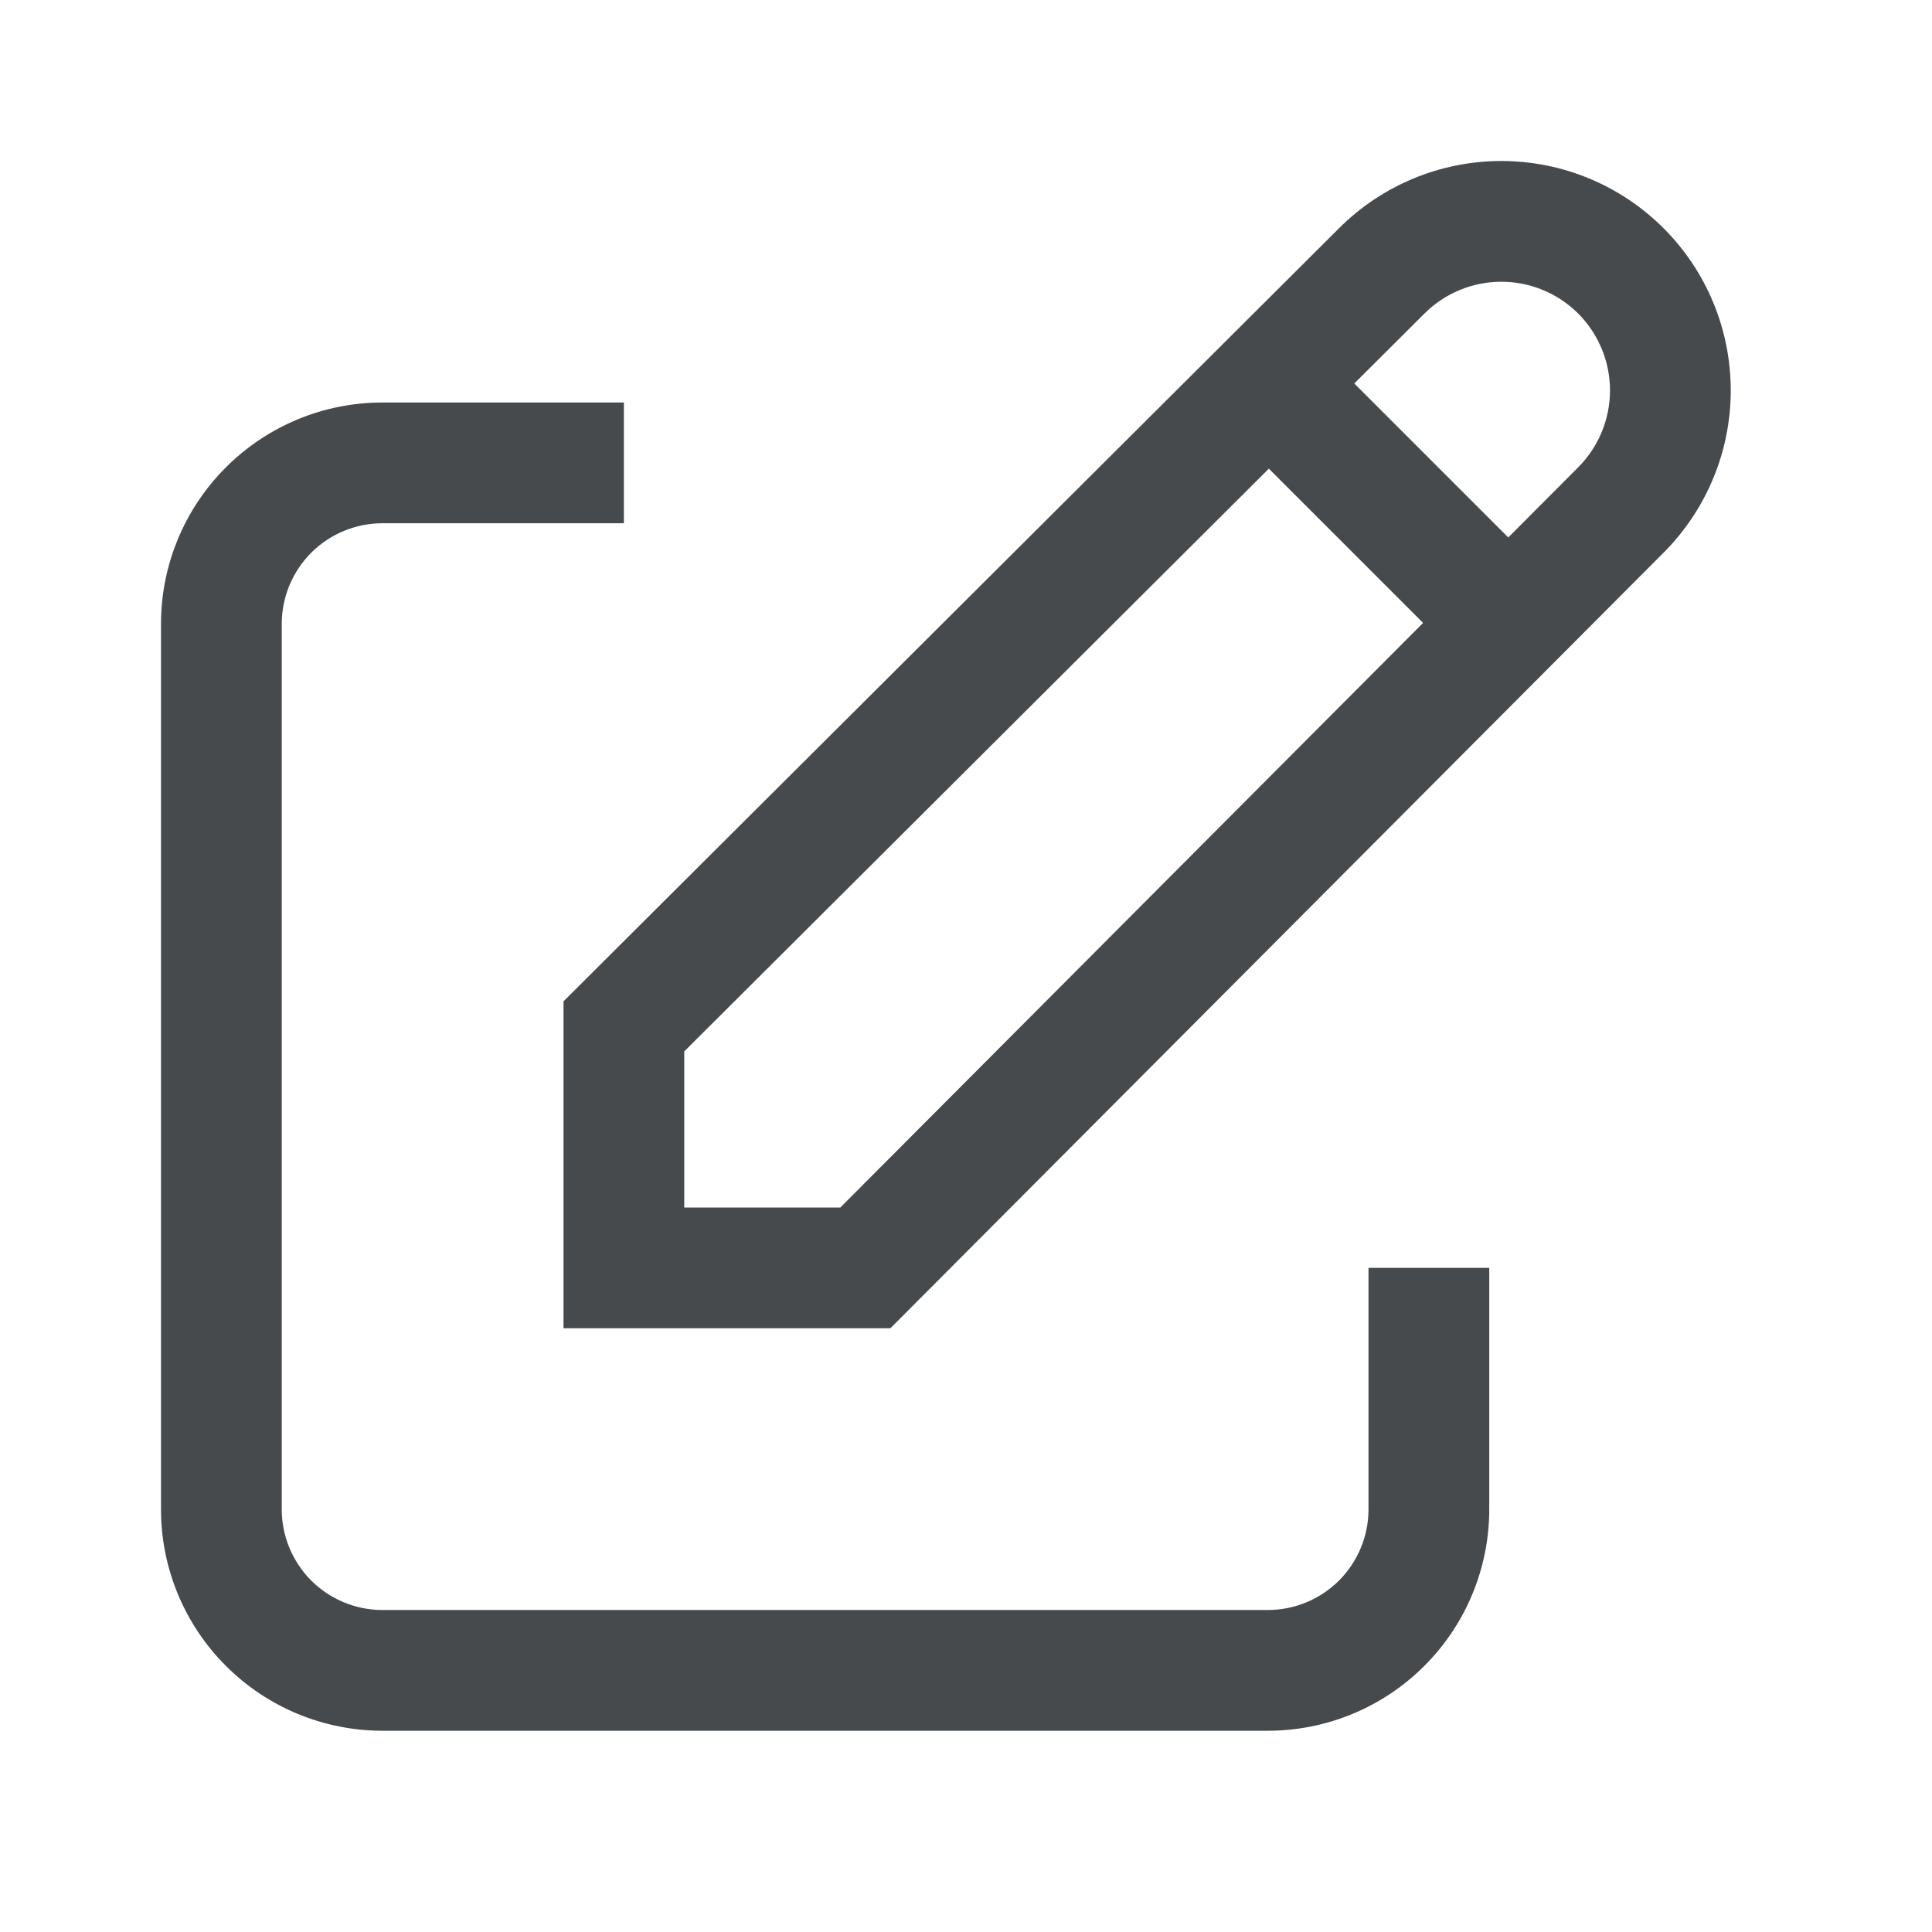 <svg width="24" height="24" viewBox="0 0 24 24" fill="none" xmlns="http://www.w3.org/2000/svg">
<path fill-rule="evenodd" clip-rule="evenodd" d="M2.806 5.806C3.321 5.29 4.021 5 4.75 5H7.75V6.5H4.75C4.419 6.5 4.101 6.632 3.866 6.866C3.632 7.101 3.5 7.419 3.5 7.75V18.75C3.5 19.081 3.632 19.399 3.866 19.634C4.101 19.868 4.419 20 4.75 20H15.75C16.081 20 16.399 19.868 16.634 19.634C16.868 19.399 17 19.081 17 18.75V15.75H18.5V18.75C18.5 19.479 18.21 20.179 17.694 20.694C17.179 21.21 16.479 21.5 15.75 21.5H4.75C4.021 21.5 3.321 21.21 2.806 20.694C2.29 20.179 2 19.479 2 18.75V7.75C2 7.021 2.29 6.321 2.806 5.806Z" fill="#464A4D"/>
<path fill-rule="evenodd" clip-rule="evenodd" d="M16.635 2.834C17.17 2.3 17.895 2 18.65 2C19.406 2 20.131 2.3 20.665 2.835C21.2 3.369 21.5 4.094 21.5 4.85C21.5 5.605 21.2 6.33 20.666 6.865V6.865L11.061 16.5H7V12.439L16.635 2.834V2.834ZM18.65 3.5C18.292 3.5 17.949 3.642 17.695 3.895L8.5 13.061V15H10.439L19.605 5.805C19.858 5.551 20 5.208 20 4.85C20 4.492 19.858 4.149 19.605 3.895C19.351 3.642 19.008 3.5 18.65 3.5Z" fill="#464A4D"/>
<path fill-rule="evenodd" clip-rule="evenodd" d="M18.22 8.28L15.22 5.28L16.28 4.22L19.28 7.22L18.22 8.28Z" fill="#464A4D"/>
</svg>
